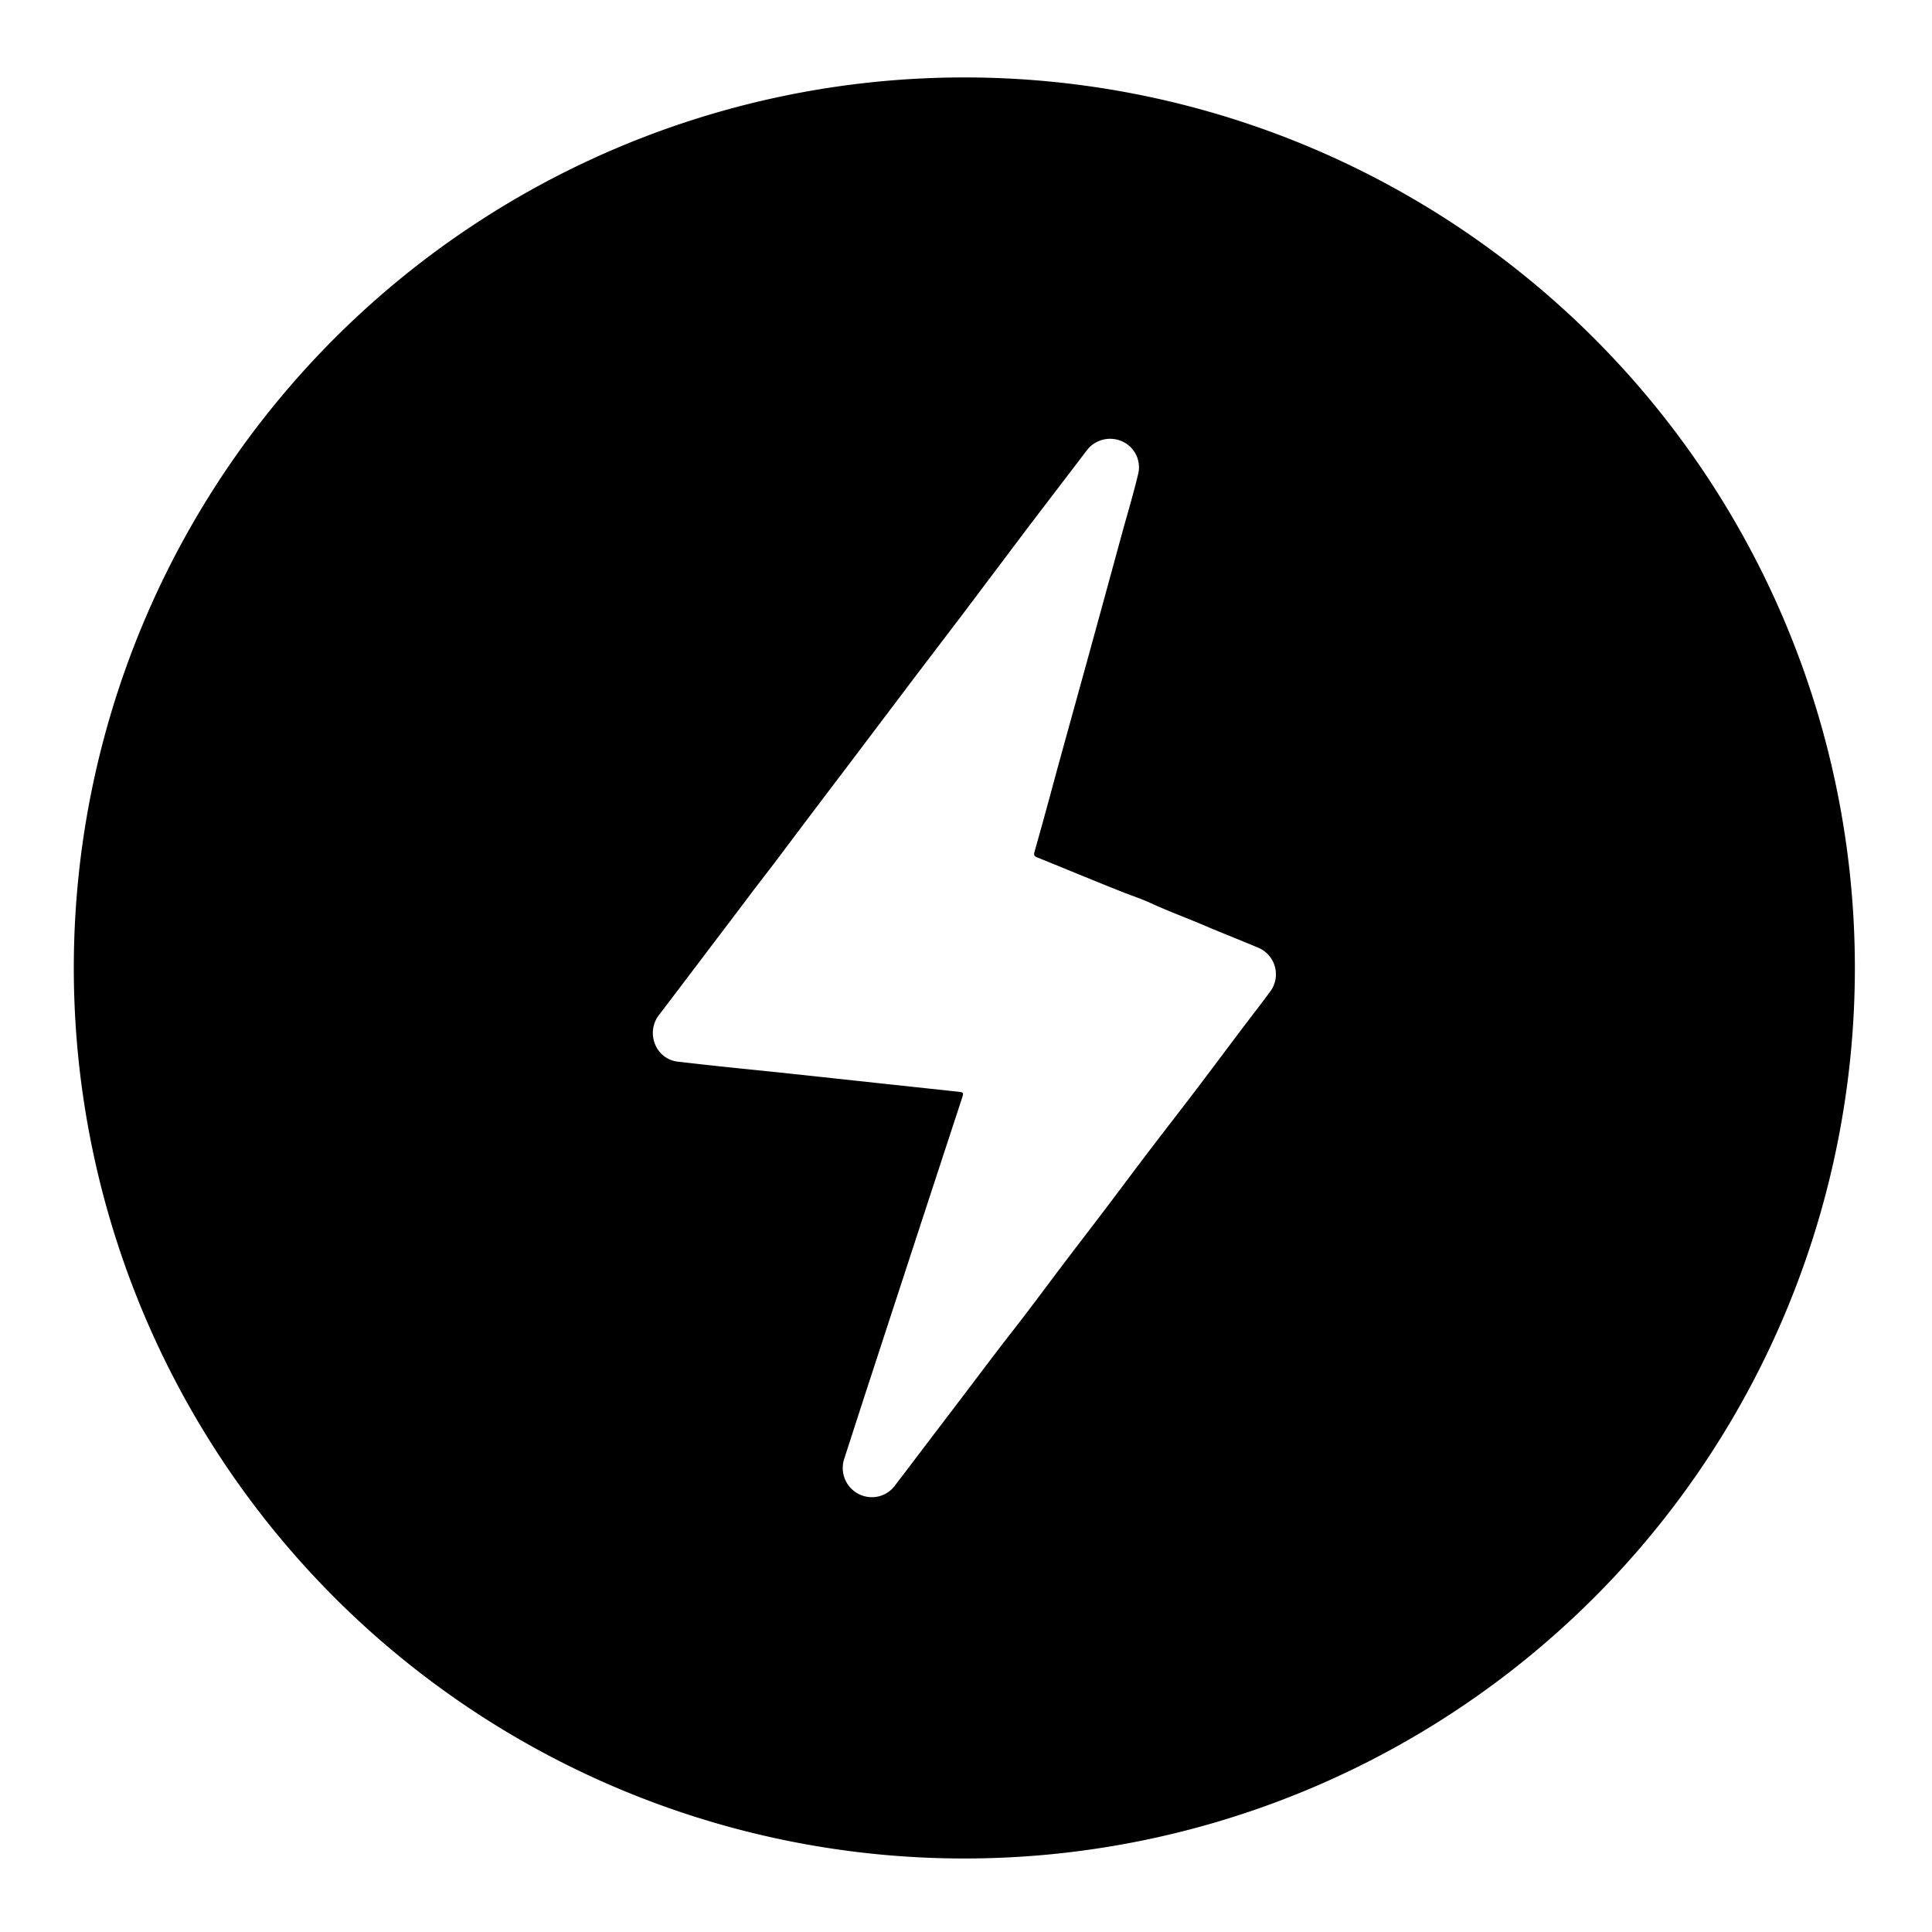<svg id="Layer_1" data-name="Layer 1" xmlns="http://www.w3.org/2000/svg" viewBox="0 0 256 256"><title>staking_on</title><path d="M127.78,10.26a118,118,0,1,0,118,118A118,118,0,0,0,127.78,10.26Zm40.48,121.19c-1.18,1.61-2.41,3.18-3.61,4.76-2.14,2.84-4.26,5.69-6.4,8.5-2.47,3.24-5,6.47-7.44,9.72-1.45,1.91-2.88,3.84-4.33,5.75-1.88,2.48-3.79,4.95-5.67,7.43-2.22,2.94-4.39,5.89-6.66,8.79s-4.43,5.8-6.64,8.71q-3.81,5-7.6,10c-.44.57-.88,1.14-1.32,1.73a3.81,3.81,0,0,1-2.82,1.54,3.87,3.87,0,0,1-3.93-5c1-3.11,2-6.19,3-9.27L120,168.32q3.73-11.41,7.46-22.78c.25-.79.24-.8-.58-.89L112,143.05c-4.6-.5-9.2-1-13.81-1.46-2.74-.28-5.49-.58-8.23-.9a3.69,3.69,0,0,1-3.17-2.35,3.9,3.9,0,0,1,.65-4q3.3-4.34,6.58-8.68c1.94-2.56,3.88-5.11,5.81-7.68,1.48-1.93,3-3.88,4.43-5.82q3.9-5.18,7.81-10.33,4.59-6.07,9.18-12.15l6.36-8.36L136.13,70c2.62-3.44,5.25-6.87,7.88-10.33a3.88,3.88,0,0,1,4.82-1.12,3.76,3.76,0,0,1,2,4.18c-.59,2.48-1.31,4.93-2,7.38q-2.18,8-4.36,15.94c-1.44,5.24-2.9,10.48-4.34,15.72-1,3.7-2,7.41-3.06,11.12-.12.45,0,.58.41.74,3.84,1.55,7.67,3.15,11.52,4.67,1.1.42,2.25.81,3.31,1.29,2.54,1.18,5.16,2.12,7.72,3.23,2.19.93,4.41,1.79,6.6,2.72A3.82,3.82,0,0,1,168.26,131.45Z"/></svg>